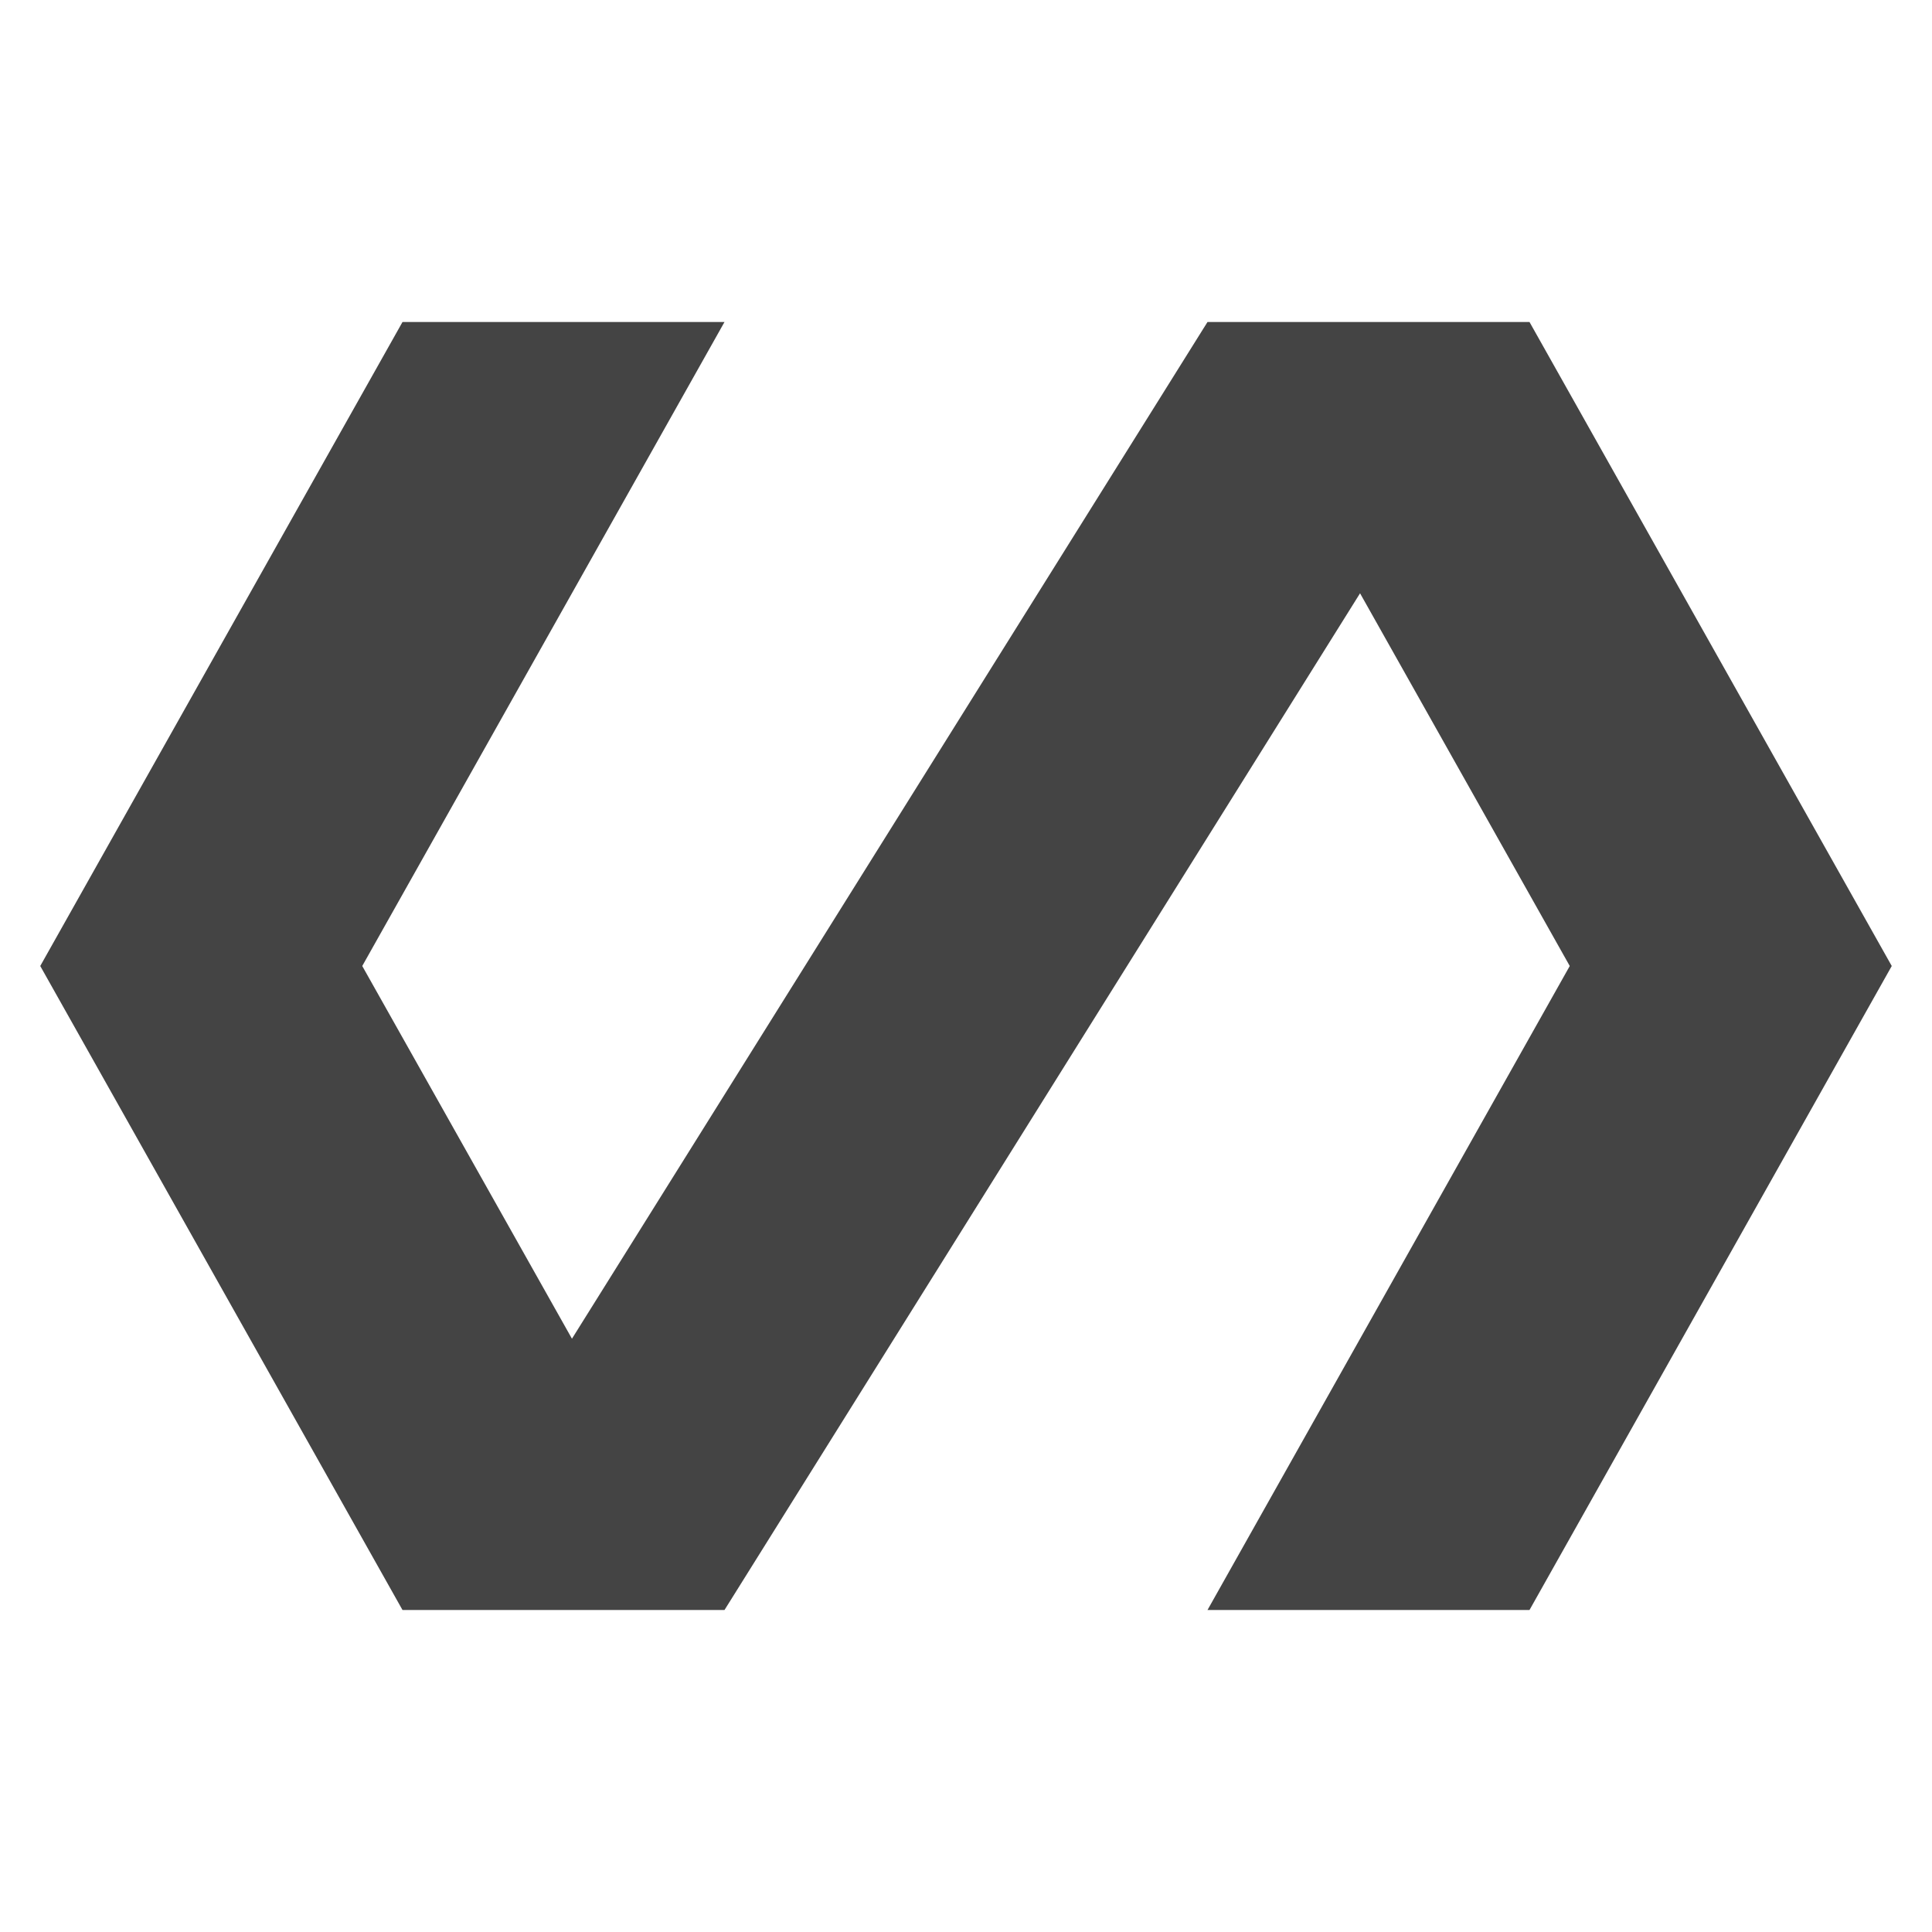 <?xml version="1.0" encoding="utf-8"?>
<!-- Generated by IcoMoon.io -->
<!DOCTYPE svg PUBLIC "-//W3C//DTD SVG 1.1//EN" "http://www.w3.org/Graphics/SVG/1.1/DTD/svg11.dtd">
<svg version="1.1" xmlns="http://www.w3.org/2000/svg" xmlns:xlink="http://www.w3.org/1999/xlink" width="48" height="48" viewBox="0 0 48 48">
<path d="M38 8h-8l-15.79 25.26-5.21-9.26 9-16h-8l-9 16 9 16h8l15.79-25.26 5.21 9.26-9 16h8l9-16z" fill="#444444"></path>
</svg>
